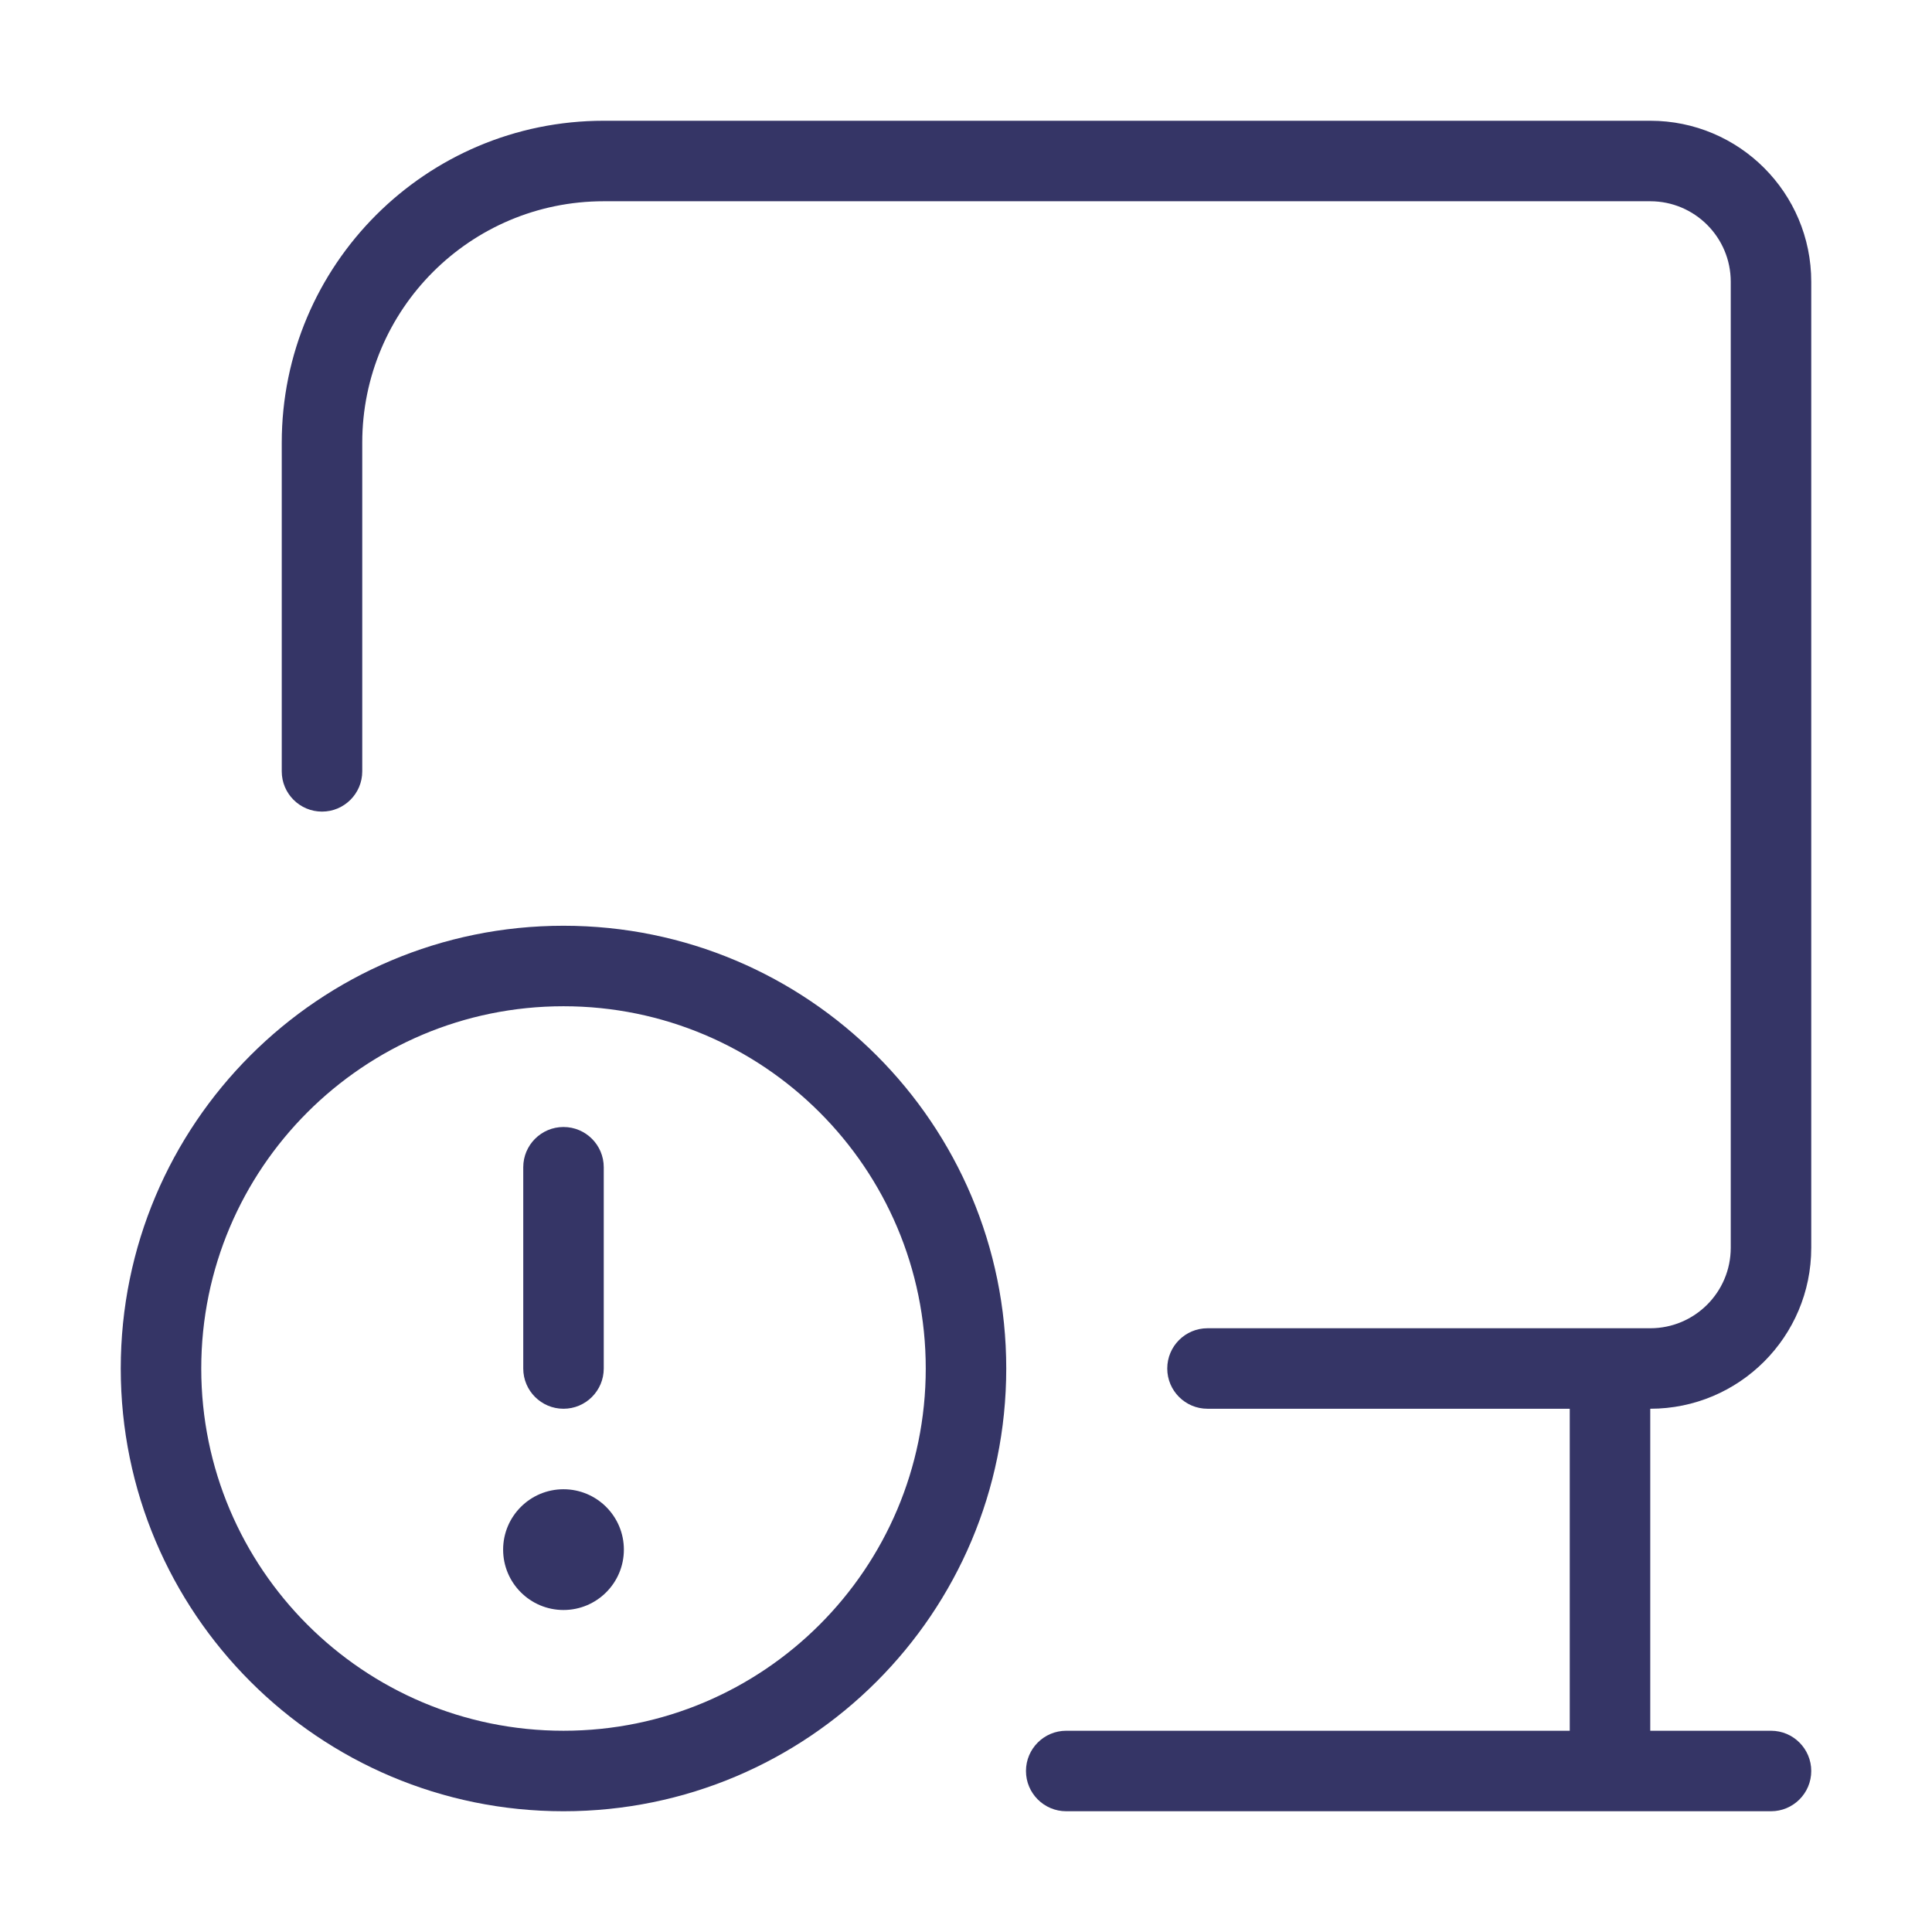 <svg width="24" height="24" viewBox="0 0 24 24" fill="none" xmlns="http://www.w3.org/2000/svg">
<path d="M4.5 5.5C4.5 3.843 5.843 2.5 7.5 2.5H20.5C21.052 2.5 21.5 2.948 21.5 3.5V15.5C21.5 16.052 21.052 16.5 20.5 16.5H15C14.724 16.5 14.5 16.724 14.5 17C14.5 17.276 14.724 17.5 15 17.5H19.5V21.5H13.245C12.969 21.5 12.745 21.724 12.745 22C12.745 22.276 12.969 22.5 13.245 22.5H22C22.276 22.5 22.5 22.276 22.5 22C22.5 21.724 22.276 21.5 22 21.5H20.5V17.5C21.605 17.5 22.5 16.605 22.5 15.5V3.5C22.5 2.395 21.605 1.5 20.5 1.5H7.5C5.291 1.5 3.5 3.291 3.5 5.5V9.582C3.5 9.858 3.724 10.082 4 10.082C4.276 10.082 4.5 9.858 4.5 9.582V5.5Z" fill="#353566"/>
<path d="M6.25 19.25C6.25 18.836 6.586 18.5 7 18.5C7.414 18.5 7.75 18.836 7.75 19.25C7.75 19.664 7.414 20 7 20C6.586 20 6.25 19.664 6.25 19.25Z" fill="#353566"/>
<path d="M6.5 14.5V17C6.5 17.276 6.724 17.5 7 17.5C7.276 17.5 7.5 17.276 7.5 17V14.5C7.5 14.224 7.276 14 7 14C6.724 14 6.5 14.224 6.5 14.5Z" fill="#353566"/>
<path fill-rule="evenodd" clip-rule="evenodd" d="M7 11.5C3.962 11.5 1.5 13.962 1.5 17C1.5 20.038 3.962 22.5 7 22.5C10.038 22.5 12.5 20.038 12.5 17C12.5 13.962 10.038 11.5 7 11.5ZM2.5 17C2.5 14.515 4.515 12.5 7 12.5C9.485 12.5 11.5 14.515 11.5 17C11.5 19.485 9.485 21.5 7 21.5C4.515 21.5 2.5 19.485 2.5 17Z" fill="#353566"/>
</svg>
